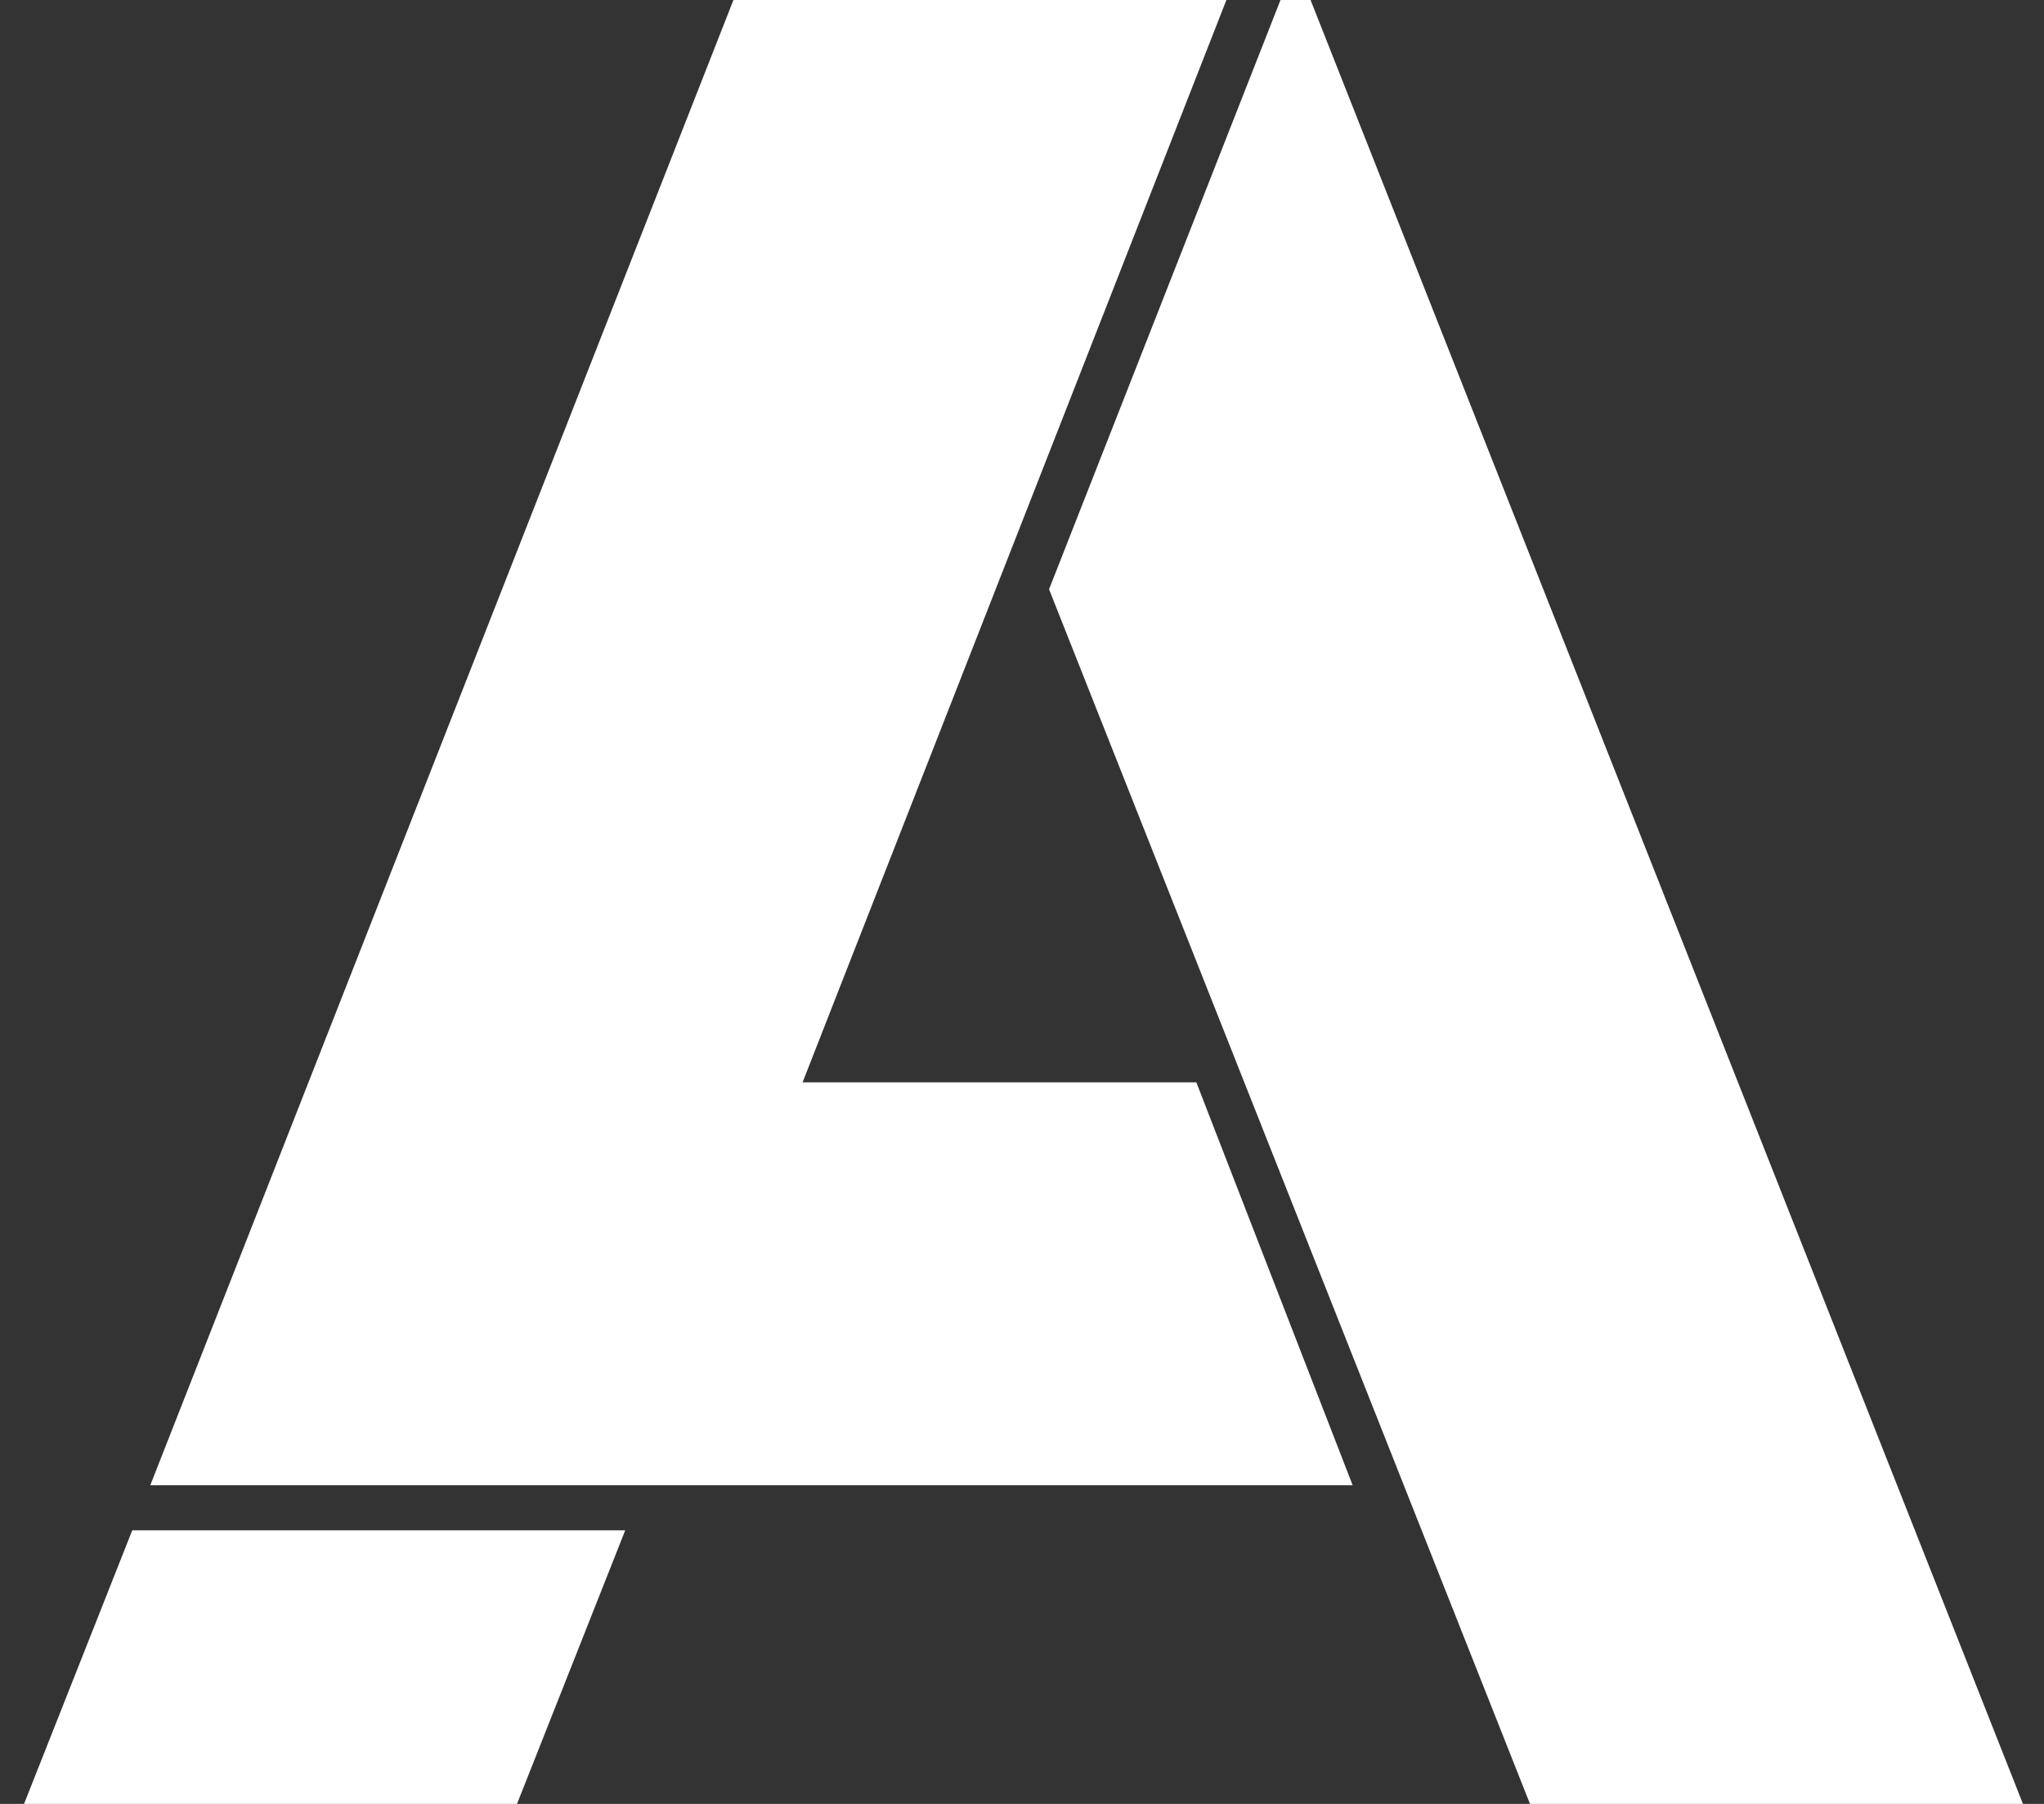 
<svg xmlns="http://www.w3.org/2000/svg" version="1.1" xmlns:xlink="http://www.w3.org/1999/xlink" preserveAspectRatio="none" x="0px" y="0px" width="34px" height="30px" viewBox="0 0 34 30">
<rect x="0" y="0" width="34" height="30" fill="#333333" stroke="none"/>
<defs>
<g id="Layer0_0_FILL">
<path fill="#FFFFFF" stroke="none" d="
M -33.85 11.1
L -35.65 15.65 -27.45 15.65 -25.65 11.1 -33.85 11.1
M -15.65 -14.35
L -23.85 -14.35 -33.55 10.35 -13.55 10.35 -16.15 3.65 -22.7 3.65 -15.65 -14.35
M -14.25 -14.35
L -14.75 -14.35 -18.6 -4.55 -10.6 15.65 -2.4 15.65 -14.25 -14.35 Z"/>
</g>
</defs>

<g transform="matrix( 1, 0, 0, 1, 36.05,14.35) ">
<use xlink:href="#Layer0_0_FILL"/>
</g>
</svg>
